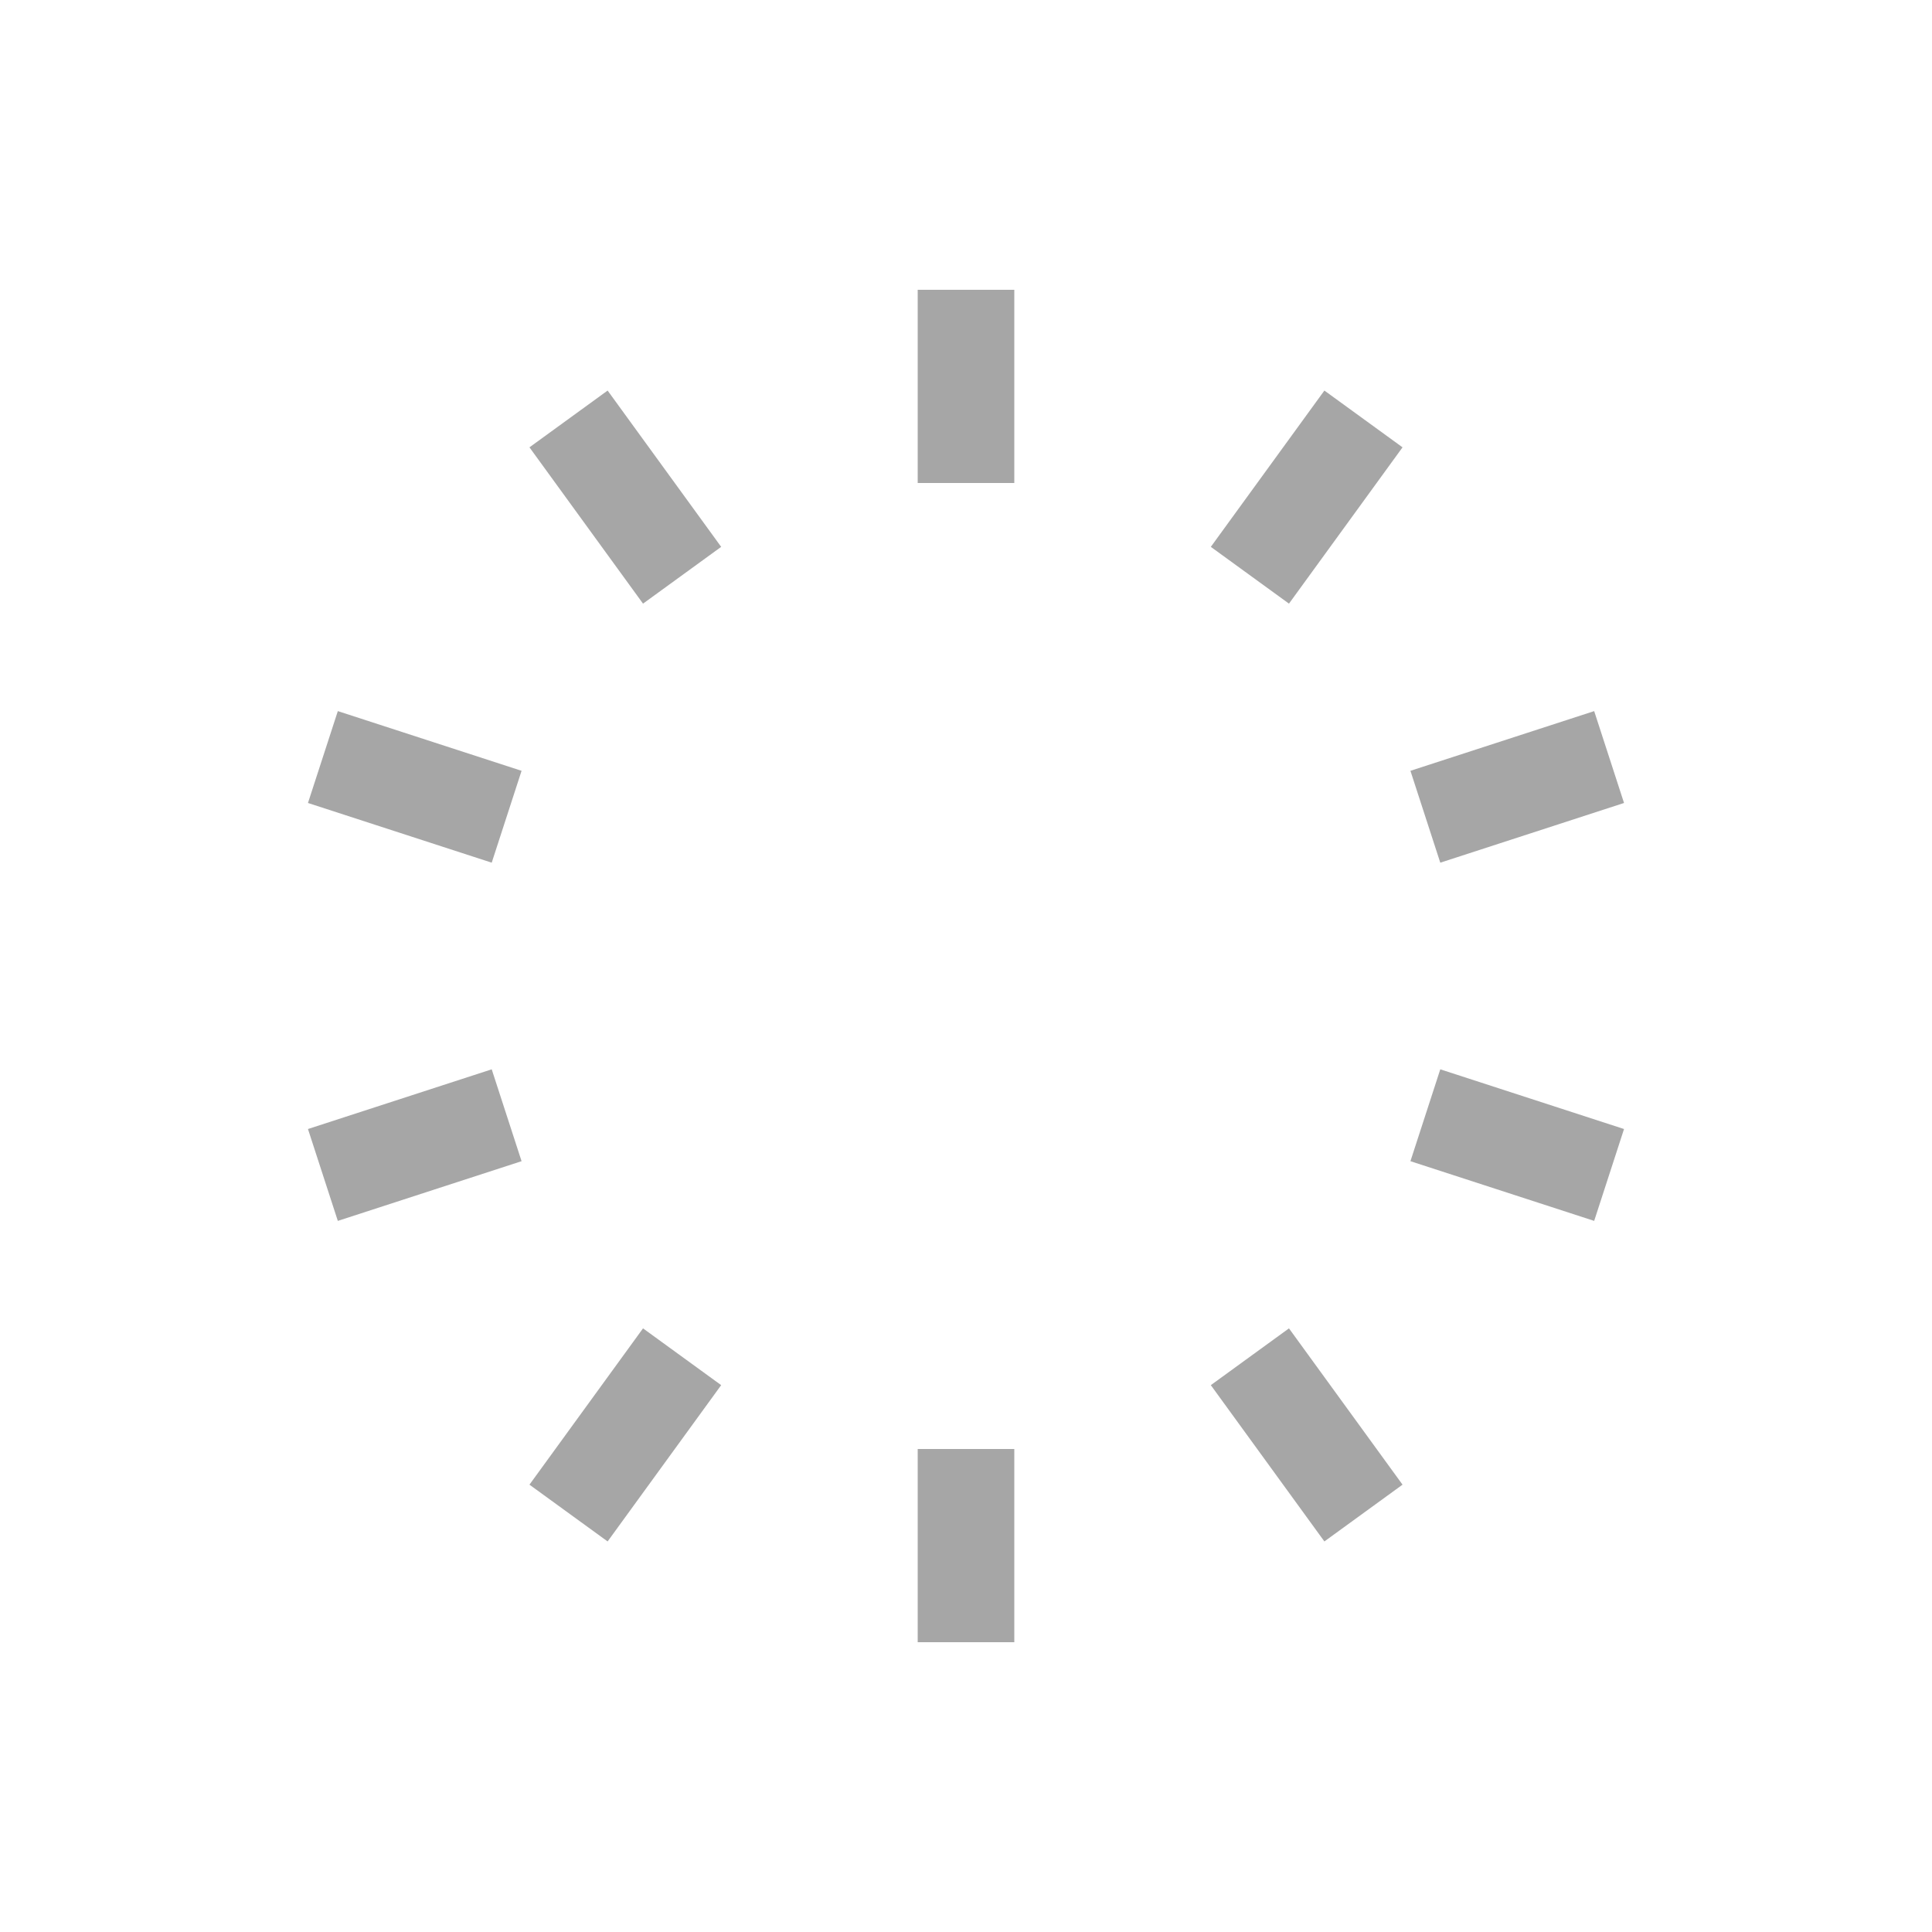 <svg width='184px' height='184px' xmlns="http://www.w3.org/2000/svg" viewBox="0 0 100 100" preserveAspectRatio="xMidYMid" class="uil-default"><rect x="0" y="0" width="100" height="100" fill="none" class="bk"></rect><rect  x='47.5' y='45' width='5' height='10' rx='0' ry='0' fill='#a6a6a6' transform='rotate(0 50 50) translate(0 -30)'>  <animate attributeName='opacity' from='1' to='0' dur='1s' begin='-1s' repeatCount='indefinite'/></rect><rect  x='47.5' y='45' width='5' height='10' rx='0' ry='0' fill='#a6a6a6' transform='rotate(36 50 50) translate(0 -30)'>  <animate attributeName='opacity' from='1' to='0' dur='1s' begin='-0.9s' repeatCount='indefinite'/></rect><rect  x='47.5' y='45' width='5' height='10' rx='0' ry='0' fill='#a6a6a6' transform='rotate(72 50 50) translate(0 -30)'>  <animate attributeName='opacity' from='1' to='0' dur='1s' begin='-0.8s' repeatCount='indefinite'/></rect><rect  x='47.5' y='45' width='5' height='10' rx='0' ry='0' fill='#a6a6a6' transform='rotate(108 50 50) translate(0 -30)'>  <animate attributeName='opacity' from='1' to='0' dur='1s' begin='-0.7s' repeatCount='indefinite'/></rect><rect  x='47.5' y='45' width='5' height='10' rx='0' ry='0' fill='#a6a6a6' transform='rotate(144 50 50) translate(0 -30)'>  <animate attributeName='opacity' from='1' to='0' dur='1s' begin='-0.6s' repeatCount='indefinite'/></rect><rect  x='47.5' y='45' width='5' height='10' rx='0' ry='0' fill='#a6a6a6' transform='rotate(180 50 50) translate(0 -30)'>  <animate attributeName='opacity' from='1' to='0' dur='1s' begin='-0.5s' repeatCount='indefinite'/></rect><rect  x='47.5' y='45' width='5' height='10' rx='0' ry='0' fill='#a6a6a6' transform='rotate(216 50 50) translate(0 -30)'>  <animate attributeName='opacity' from='1' to='0' dur='1s' begin='-0.4s' repeatCount='indefinite'/></rect><rect  x='47.5' y='45' width='5' height='10' rx='0' ry='0' fill='#a6a6a6' transform='rotate(252 50 50) translate(0 -30)'>  <animate attributeName='opacity' from='1' to='0' dur='1s' begin='-0.3s' repeatCount='indefinite'/></rect><rect  x='47.5' y='45' width='5' height='10' rx='0' ry='0' fill='#a6a6a6' transform='rotate(288 50 50) translate(0 -30)'>  <animate attributeName='opacity' from='1' to='0' dur='1s' begin='-0.2s' repeatCount='indefinite'/></rect><rect  x='47.5' y='45' width='5' height='10' rx='0' ry='0' fill='#a6a6a6' transform='rotate(324 50 50) translate(0 -30)'>  <animate attributeName='opacity' from='1' to='0' dur='1s' begin='-0.1s' repeatCount='indefinite'/></rect></svg>